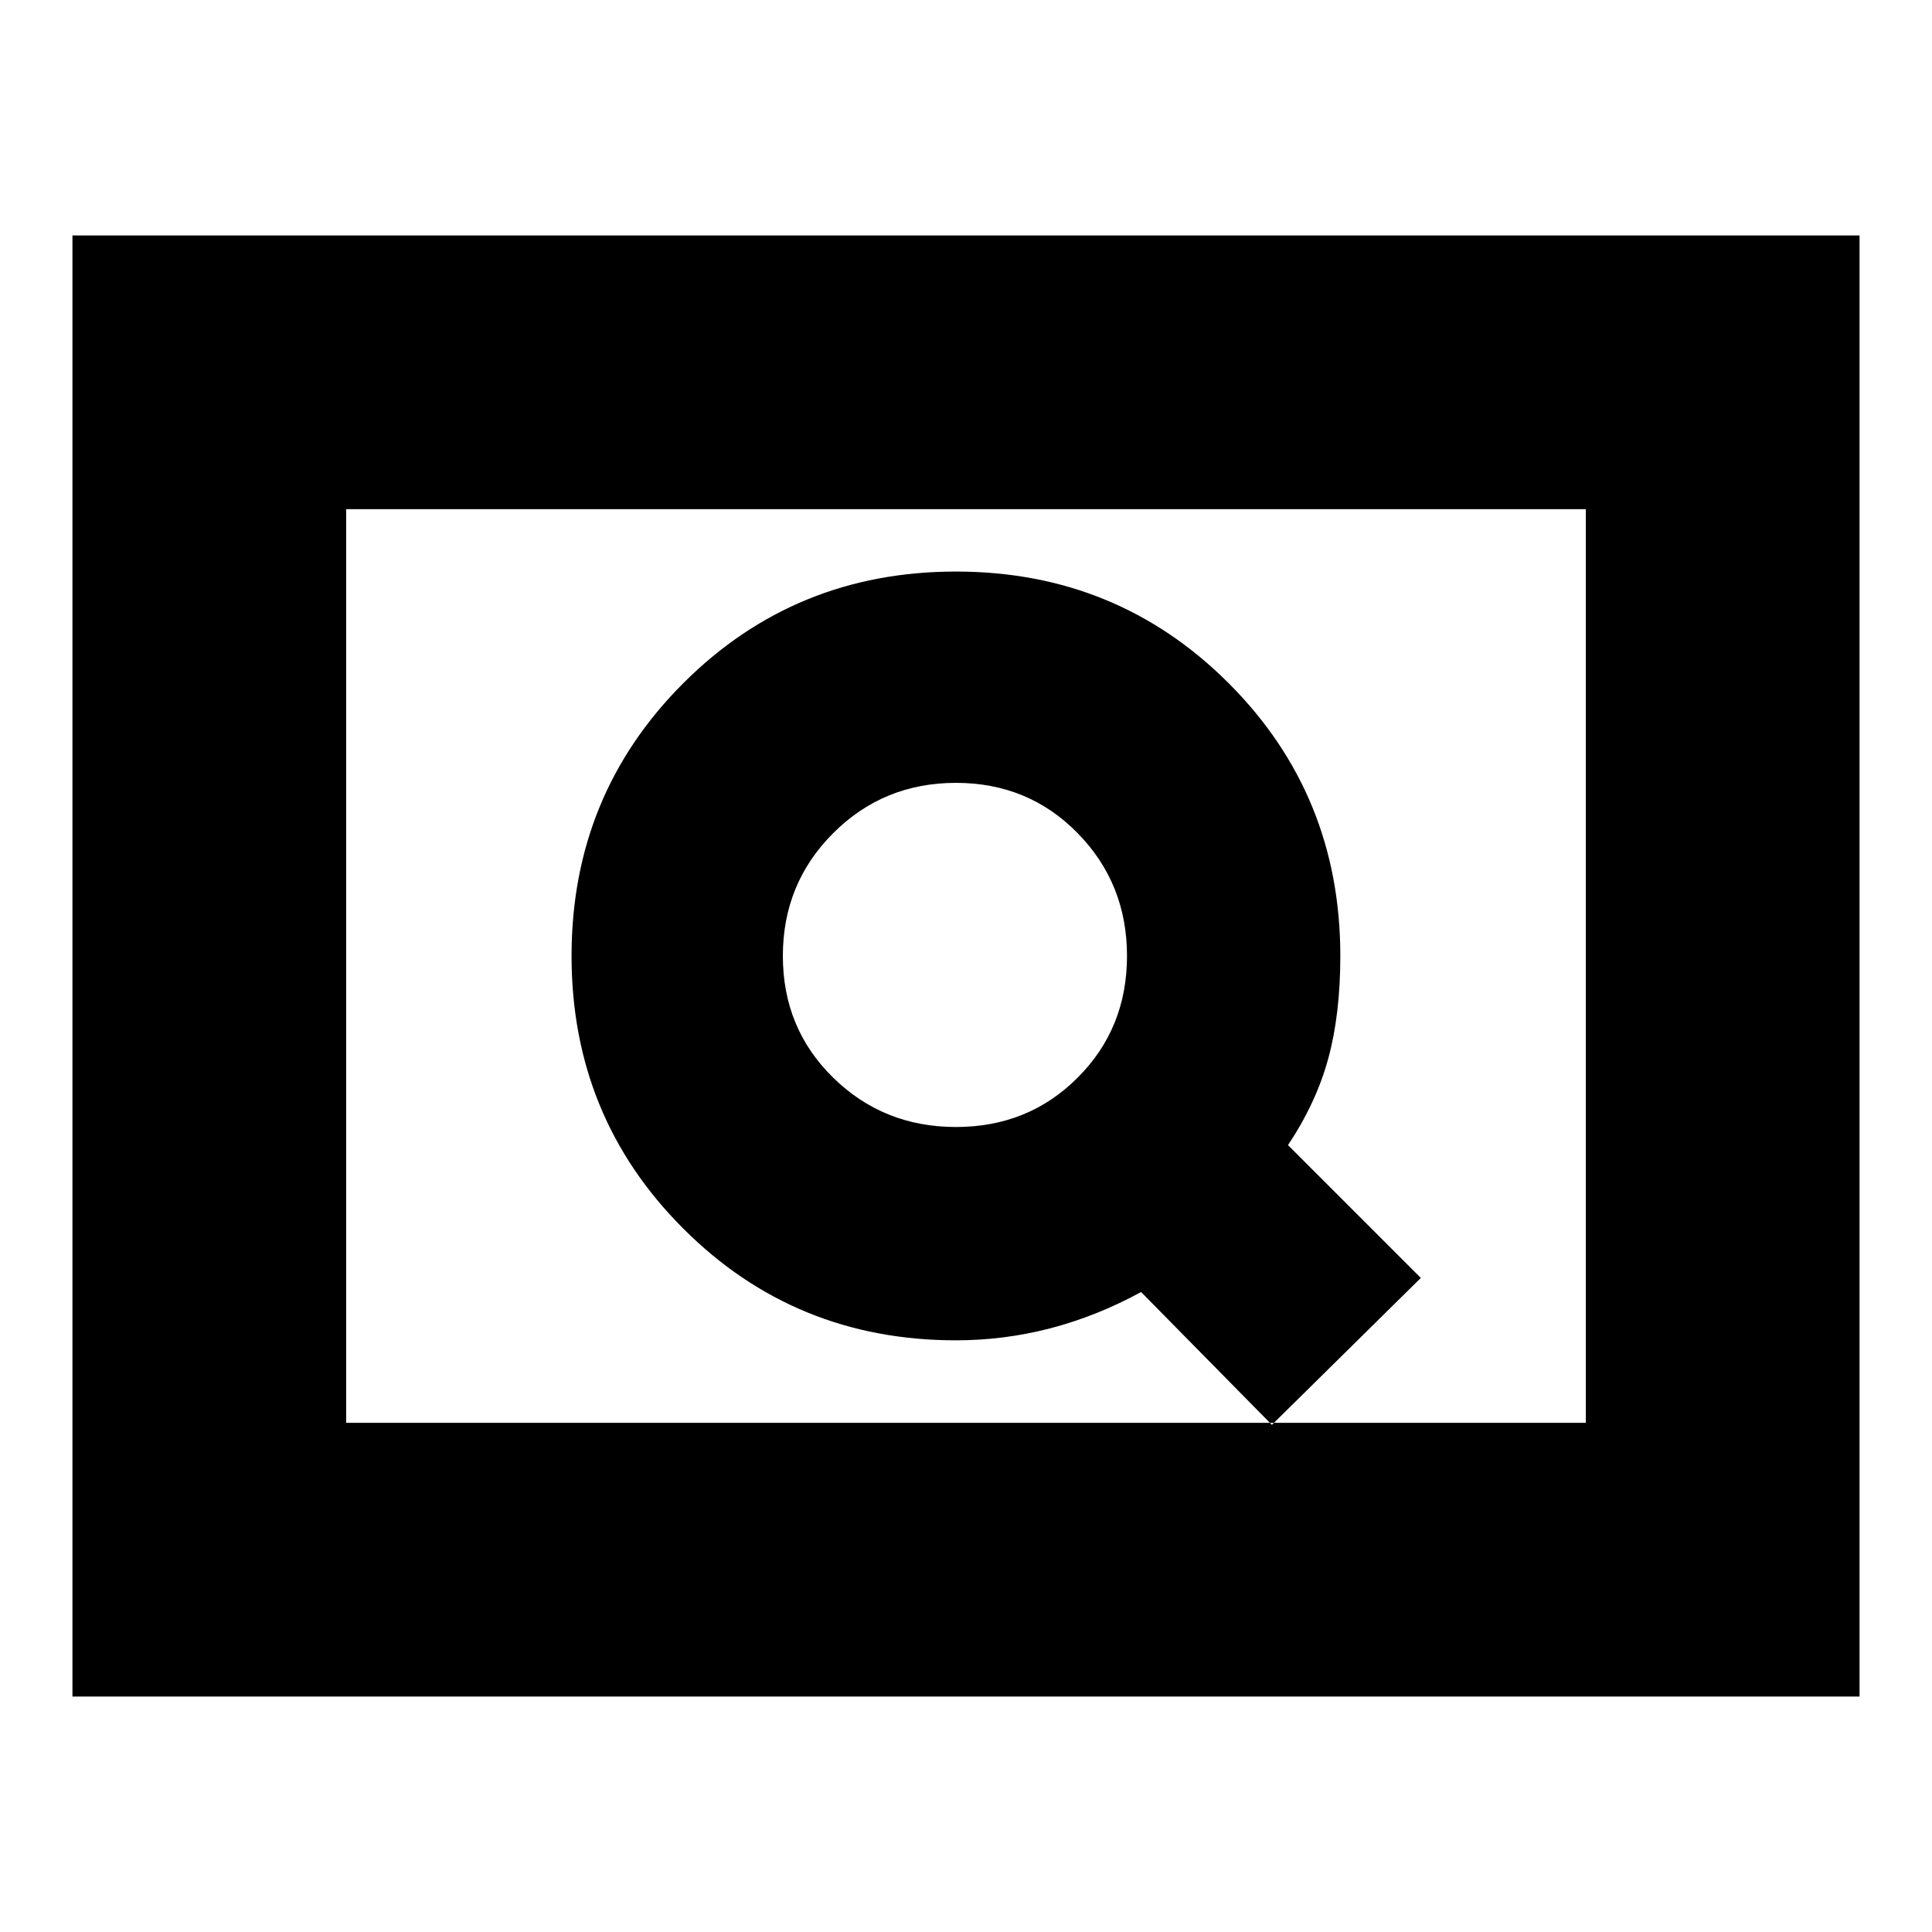 <svg xmlns="http://www.w3.org/2000/svg" height="24" width="24"><path d="M15.8 17.7 17.65 15.875 16 14.225Q16.35 13.7 16.5 13.15Q16.65 12.6 16.65 11.875Q16.65 9.875 15.263 8.487Q13.875 7.1 11.875 7.1Q9.875 7.1 8.488 8.487Q7.1 9.875 7.1 11.875Q7.1 13.875 8.488 15.262Q9.875 16.65 11.875 16.65Q12.475 16.65 13.05 16.5Q13.625 16.35 14.175 16.05ZM11.875 14Q10.975 14 10.35 13.387Q9.725 12.775 9.725 11.875Q9.725 10.975 10.35 10.35Q10.975 9.725 11.875 9.725Q12.775 9.725 13.387 10.35Q14 10.975 14 11.875Q14 12.775 13.387 13.387Q12.775 14 11.875 14ZM0.9 21.075V2.925H23.1V21.075ZM4.3 17.675H19.7V6.325H4.3ZM4.3 17.675V6.325V17.675Z"/></svg>